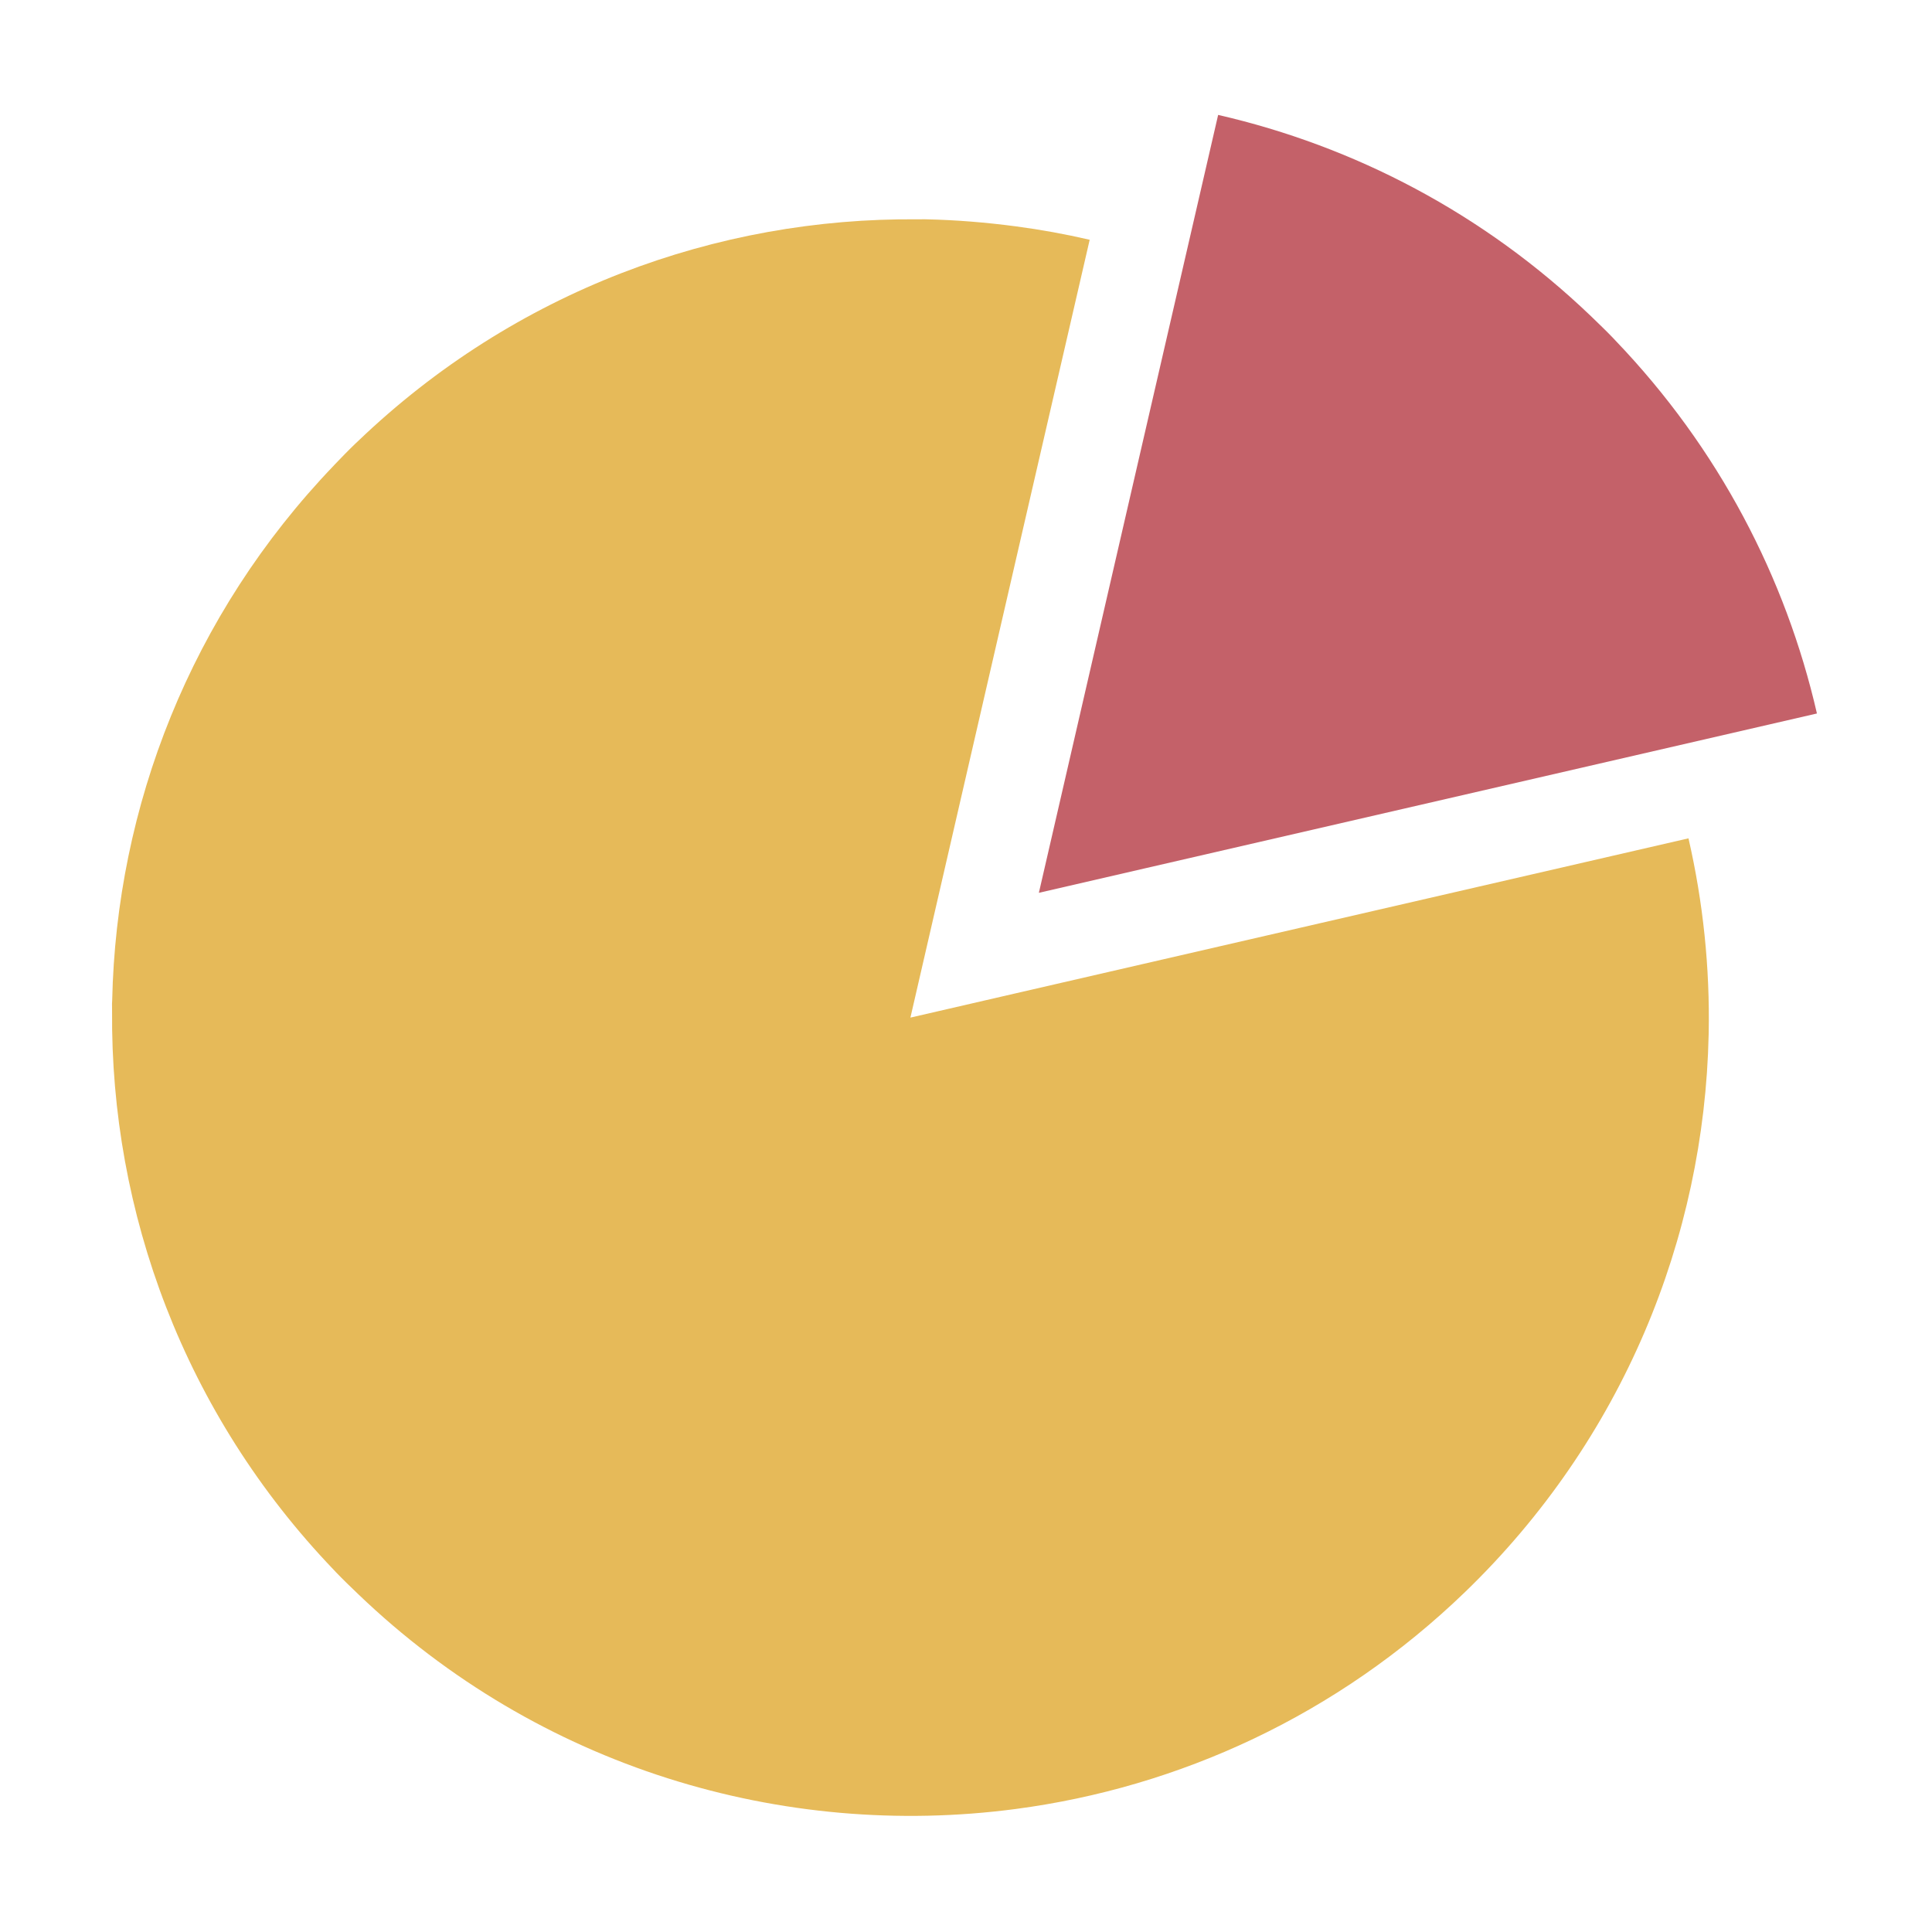 <?xml version="1.0" encoding="UTF-8" standalone="no"?>
<!DOCTYPE svg PUBLIC "-//W3C//DTD SVG 1.1//EN" "http://www.w3.org/Graphics/SVG/1.1/DTD/svg11.dtd">
<svg width="100%" height="100%" viewBox="0 0 64 64" version="1.1" xmlns="http://www.w3.org/2000/svg" xmlns:xlink="http://www.w3.org/1999/xlink" xml:space="preserve" xmlns:serif="http://www.serif.com/" style="fill-rule:evenodd;clip-rule:evenodd;stroke-linejoin:round;stroke-miterlimit:2;">
    <g transform="matrix(1.81,0,0,1.81,-573.804,-204.995)">
        <path d="M347.921,128.6L335.606,131.437L333.681,131.881L335.606,123.525L336.962,117.645C336.514,117.541 336.061,117.459 335.606,117.399C335.067,117.328 334.524,117.283 333.981,117.271C333.965,117.271 333.951,117.27 333.936,117.27C333.896,117.269 333.857,117.271 333.818,117.271C330.136,117.235 326.439,118.583 323.573,121.329C323.559,121.342 323.544,121.355 323.53,121.369C323.392,121.501 323.26,121.638 323.129,121.775L323.13,121.775C320.506,124.51 319.148,128.024 319.072,131.566C319.071,131.586 319.069,131.605 319.069,131.625C319.068,131.671 319.07,131.716 319.07,131.761C319.04,135.438 320.386,139.127 323.128,141.989C323.142,142.003 323.154,142.018 323.168,142.032C323.301,142.17 323.437,142.301 323.574,142.432C326.887,145.61 331.344,146.927 335.606,146.365C338.598,145.97 341.494,144.651 343.832,142.394C346.72,139.605 348.21,135.915 348.29,132.196C348.29,132.186 348.29,132.176 348.291,132.166C348.314,130.97 348.19,129.771 347.921,128.6Z" style="fill:rgb(230,186,89);fill-rule:nonzero;"/>
    </g>
    <g transform="matrix(1.81,0,0,1.81,-573.804,-204.995)">
        <path d="M346.584,119.489C346.57,119.475 346.558,119.46 346.544,119.446C346.412,119.308 346.274,119.177 346.138,119.045C344.172,117.161 341.805,115.932 339.313,115.36L337.957,121.241L336.032,129.597L337.957,129.153L350.272,126.315C349.701,123.83 348.475,121.462 346.584,119.489Z" style="fill:rgb(196,97,105);fill-rule:nonzero;"/>
    </g>
</svg>
